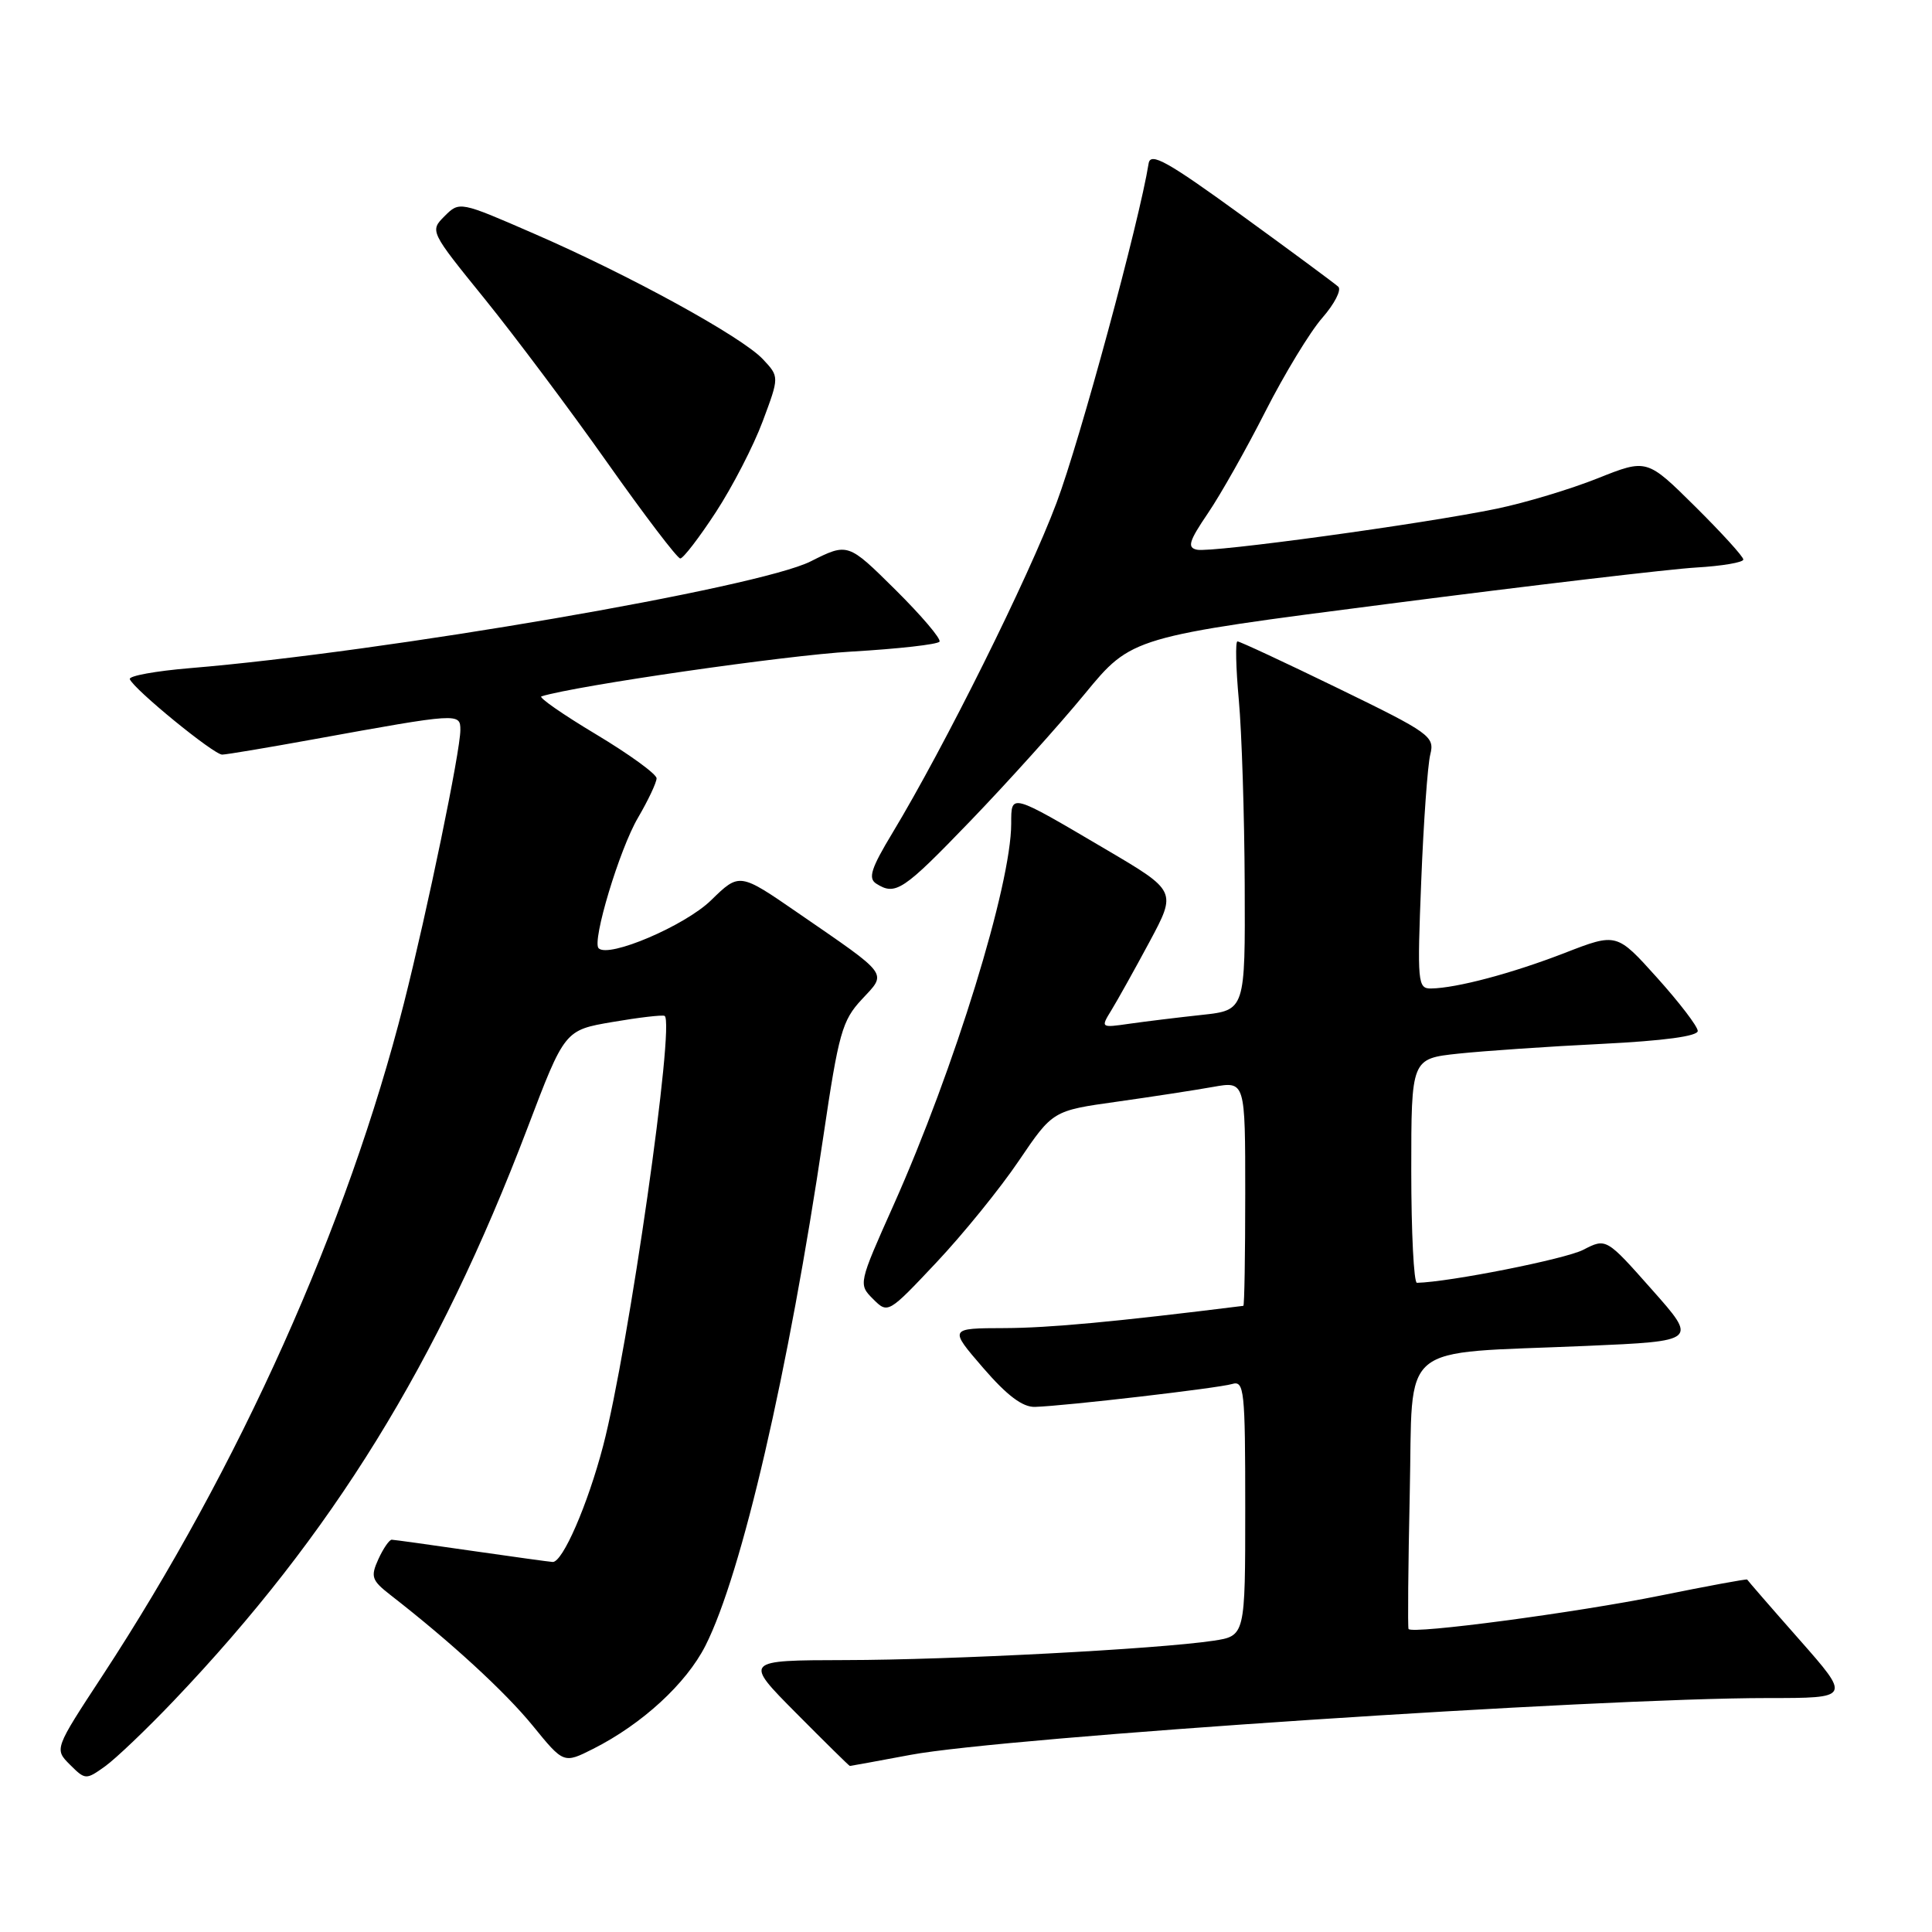 <?xml version="1.0" encoding="UTF-8" standalone="no"?>
<!DOCTYPE svg PUBLIC "-//W3C//DTD SVG 1.1//EN" "http://www.w3.org/Graphics/SVG/1.1/DTD/svg11.dtd" >
<svg xmlns="http://www.w3.org/2000/svg" xmlns:xlink="http://www.w3.org/1999/xlink" version="1.1" viewBox="0 0 256 256">
 <g >
 <path fill="currentColor"
d=" M 23.03 225.35 C 44.04 203.30 58.01 180.68 69.88 149.50 C 74.82 136.50 74.82 136.50 81.16 135.42 C 84.65 134.82 87.75 134.46 88.06 134.61 C 89.49 135.31 83.29 178.69 79.92 191.58 C 77.87 199.40 74.55 207.03 73.23 206.97 C 72.83 206.95 68.00 206.28 62.50 205.49 C 57.00 204.69 52.23 204.03 51.91 204.02 C 51.59 204.01 50.79 205.17 50.14 206.59 C 49.08 208.92 49.24 209.40 51.73 211.34 C 59.78 217.60 66.91 224.16 70.58 228.65 C 74.69 233.70 74.69 233.70 78.60 231.73 C 85.09 228.45 90.92 223.09 93.47 218.07 C 98.29 208.56 104.49 181.74 109.11 150.50 C 111.12 136.91 111.59 135.21 114.19 132.43 C 117.55 128.82 117.98 129.40 105.74 120.97 C 97.98 115.62 97.98 115.62 94.21 119.30 C 90.76 122.66 80.65 126.98 79.32 125.65 C 78.41 124.74 82.08 112.53 84.54 108.35 C 85.89 106.04 87.00 103.69 87.00 103.13 C 87.00 102.57 83.39 99.95 78.99 97.31 C 74.58 94.67 71.32 92.40 71.74 92.27 C 76.44 90.83 104.05 86.84 112.79 86.34 C 118.99 85.98 124.26 85.39 124.49 85.02 C 124.72 84.65 122.08 81.55 118.63 78.13 C 112.35 71.91 112.35 71.91 107.41 74.39 C 100.46 77.88 51.03 86.38 25.20 88.53 C 20.64 88.91 17.04 89.56 17.20 89.99 C 17.72 91.33 28.33 100.00 29.44 99.99 C 30.02 99.98 35.45 99.07 41.50 97.97 C 60.84 94.46 61.00 94.45 61.00 96.73 C 61.00 99.53 56.65 120.57 53.51 132.98 C 46.05 162.38 31.72 194.34 13.56 222.06 C 7.20 231.76 7.20 231.76 9.27 233.83 C 11.30 235.85 11.39 235.86 13.92 234.05 C 15.34 233.03 19.44 229.12 23.03 225.35 Z  M 120.64 232.53 C 133.05 230.20 211.53 225.00 234.25 225.00 C 245.25 225.00 245.25 225.00 238.42 217.25 C 234.66 212.99 231.56 209.41 231.51 209.30 C 231.47 209.19 226.27 210.15 219.97 211.43 C 208.85 213.68 187.11 216.57 186.64 215.85 C 186.52 215.66 186.59 207.57 186.80 197.87 C 187.26 177.43 184.84 179.44 210.22 178.34 C 224.94 177.70 224.94 177.70 218.88 170.87 C 212.83 164.04 212.83 164.04 209.78 165.61 C 207.42 166.83 192.07 169.88 187.75 169.98 C 187.34 169.99 187.00 163.31 187.00 155.14 C 187.00 140.28 187.00 140.28 193.25 139.61 C 196.69 139.25 205.24 138.66 212.25 138.32 C 220.48 137.91 224.99 137.30 224.96 136.60 C 224.94 135.99 222.51 132.82 219.57 129.55 C 214.22 123.60 214.22 123.60 207.36 126.26 C 200.38 128.97 193.01 130.93 189.62 130.98 C 187.85 131.00 187.78 130.23 188.32 116.75 C 188.63 108.91 189.17 101.36 189.52 99.97 C 190.12 97.58 189.49 97.13 177.32 91.21 C 170.27 87.78 164.26 84.98 163.97 84.99 C 163.68 84.99 163.76 88.49 164.15 92.75 C 164.54 97.01 164.89 108.01 164.93 117.18 C 165.00 133.86 165.00 133.86 159.25 134.48 C 156.09 134.82 151.77 135.35 149.66 135.65 C 145.84 136.20 145.83 136.19 147.27 133.85 C 148.06 132.56 150.34 128.48 152.32 124.79 C 155.92 118.07 155.92 118.07 146.47 112.51 C 133.77 105.03 134.00 105.10 133.99 109.14 C 133.98 117.26 126.47 141.60 118.41 159.66 C 113.74 170.11 113.73 170.17 115.69 172.13 C 117.65 174.09 117.69 174.07 124.08 167.28 C 127.61 163.53 132.53 157.47 135.00 153.81 C 139.50 147.17 139.50 147.17 148.00 145.98 C 152.68 145.32 158.41 144.44 160.75 144.02 C 165.00 143.26 165.00 143.26 165.00 158.13 C 165.00 166.31 164.89 173.01 164.75 173.03 C 147.83 175.14 139.03 175.96 133.12 175.98 C 125.74 176.00 125.74 176.00 130.27 181.25 C 133.44 184.92 135.51 186.48 137.15 186.42 C 141.21 186.29 161.42 183.94 163.25 183.39 C 164.87 182.90 165.00 184.14 165.00 199.82 C 165.00 216.77 165.00 216.77 160.75 217.41 C 153.40 218.51 126.06 219.95 112.03 219.97 C 98.55 220.00 98.55 220.00 105.50 227.00 C 109.32 230.85 112.52 234.00 112.61 234.00 C 112.70 234.00 116.32 233.34 120.64 232.53 Z  M 128.61 108.75 C 133.51 103.66 140.32 96.10 143.74 91.94 C 149.95 84.39 149.95 84.39 184.23 79.98 C 203.08 77.55 221.31 75.40 224.75 75.20 C 228.19 75.00 231.00 74.52 231.00 74.14 C 231.00 73.75 228.12 70.59 224.61 67.11 C 218.22 60.78 218.22 60.78 211.70 63.38 C 208.12 64.81 202.11 66.62 198.35 67.40 C 188.67 69.41 160.54 73.26 158.61 72.84 C 157.28 72.56 157.53 71.73 160.06 68.00 C 161.74 65.53 165.17 59.45 167.68 54.50 C 170.20 49.55 173.58 43.98 175.20 42.13 C 176.83 40.27 177.78 38.41 177.33 37.99 C 176.87 37.57 171.10 33.30 164.50 28.51 C 154.68 21.38 152.45 20.13 152.20 21.65 C 150.97 29.36 143.10 58.36 140.00 66.62 C 136.25 76.62 125.17 98.90 118.26 110.36 C 115.41 115.08 115.00 116.38 116.11 117.09 C 118.67 118.71 119.66 118.04 128.61 108.75 Z  M 94.85 67.87 C 97.05 64.50 99.85 59.08 101.06 55.83 C 103.27 49.92 103.27 49.92 101.08 47.59 C 98.29 44.62 83.37 36.43 70.69 30.93 C 60.93 26.68 60.88 26.67 58.91 28.64 C 56.94 30.61 56.97 30.65 64.22 39.60 C 68.22 44.55 75.54 54.31 80.47 61.30 C 85.40 68.28 89.75 74.00 90.14 74.00 C 90.53 74.00 92.65 71.24 94.85 67.87 Z "/>
</g>
</svg>
